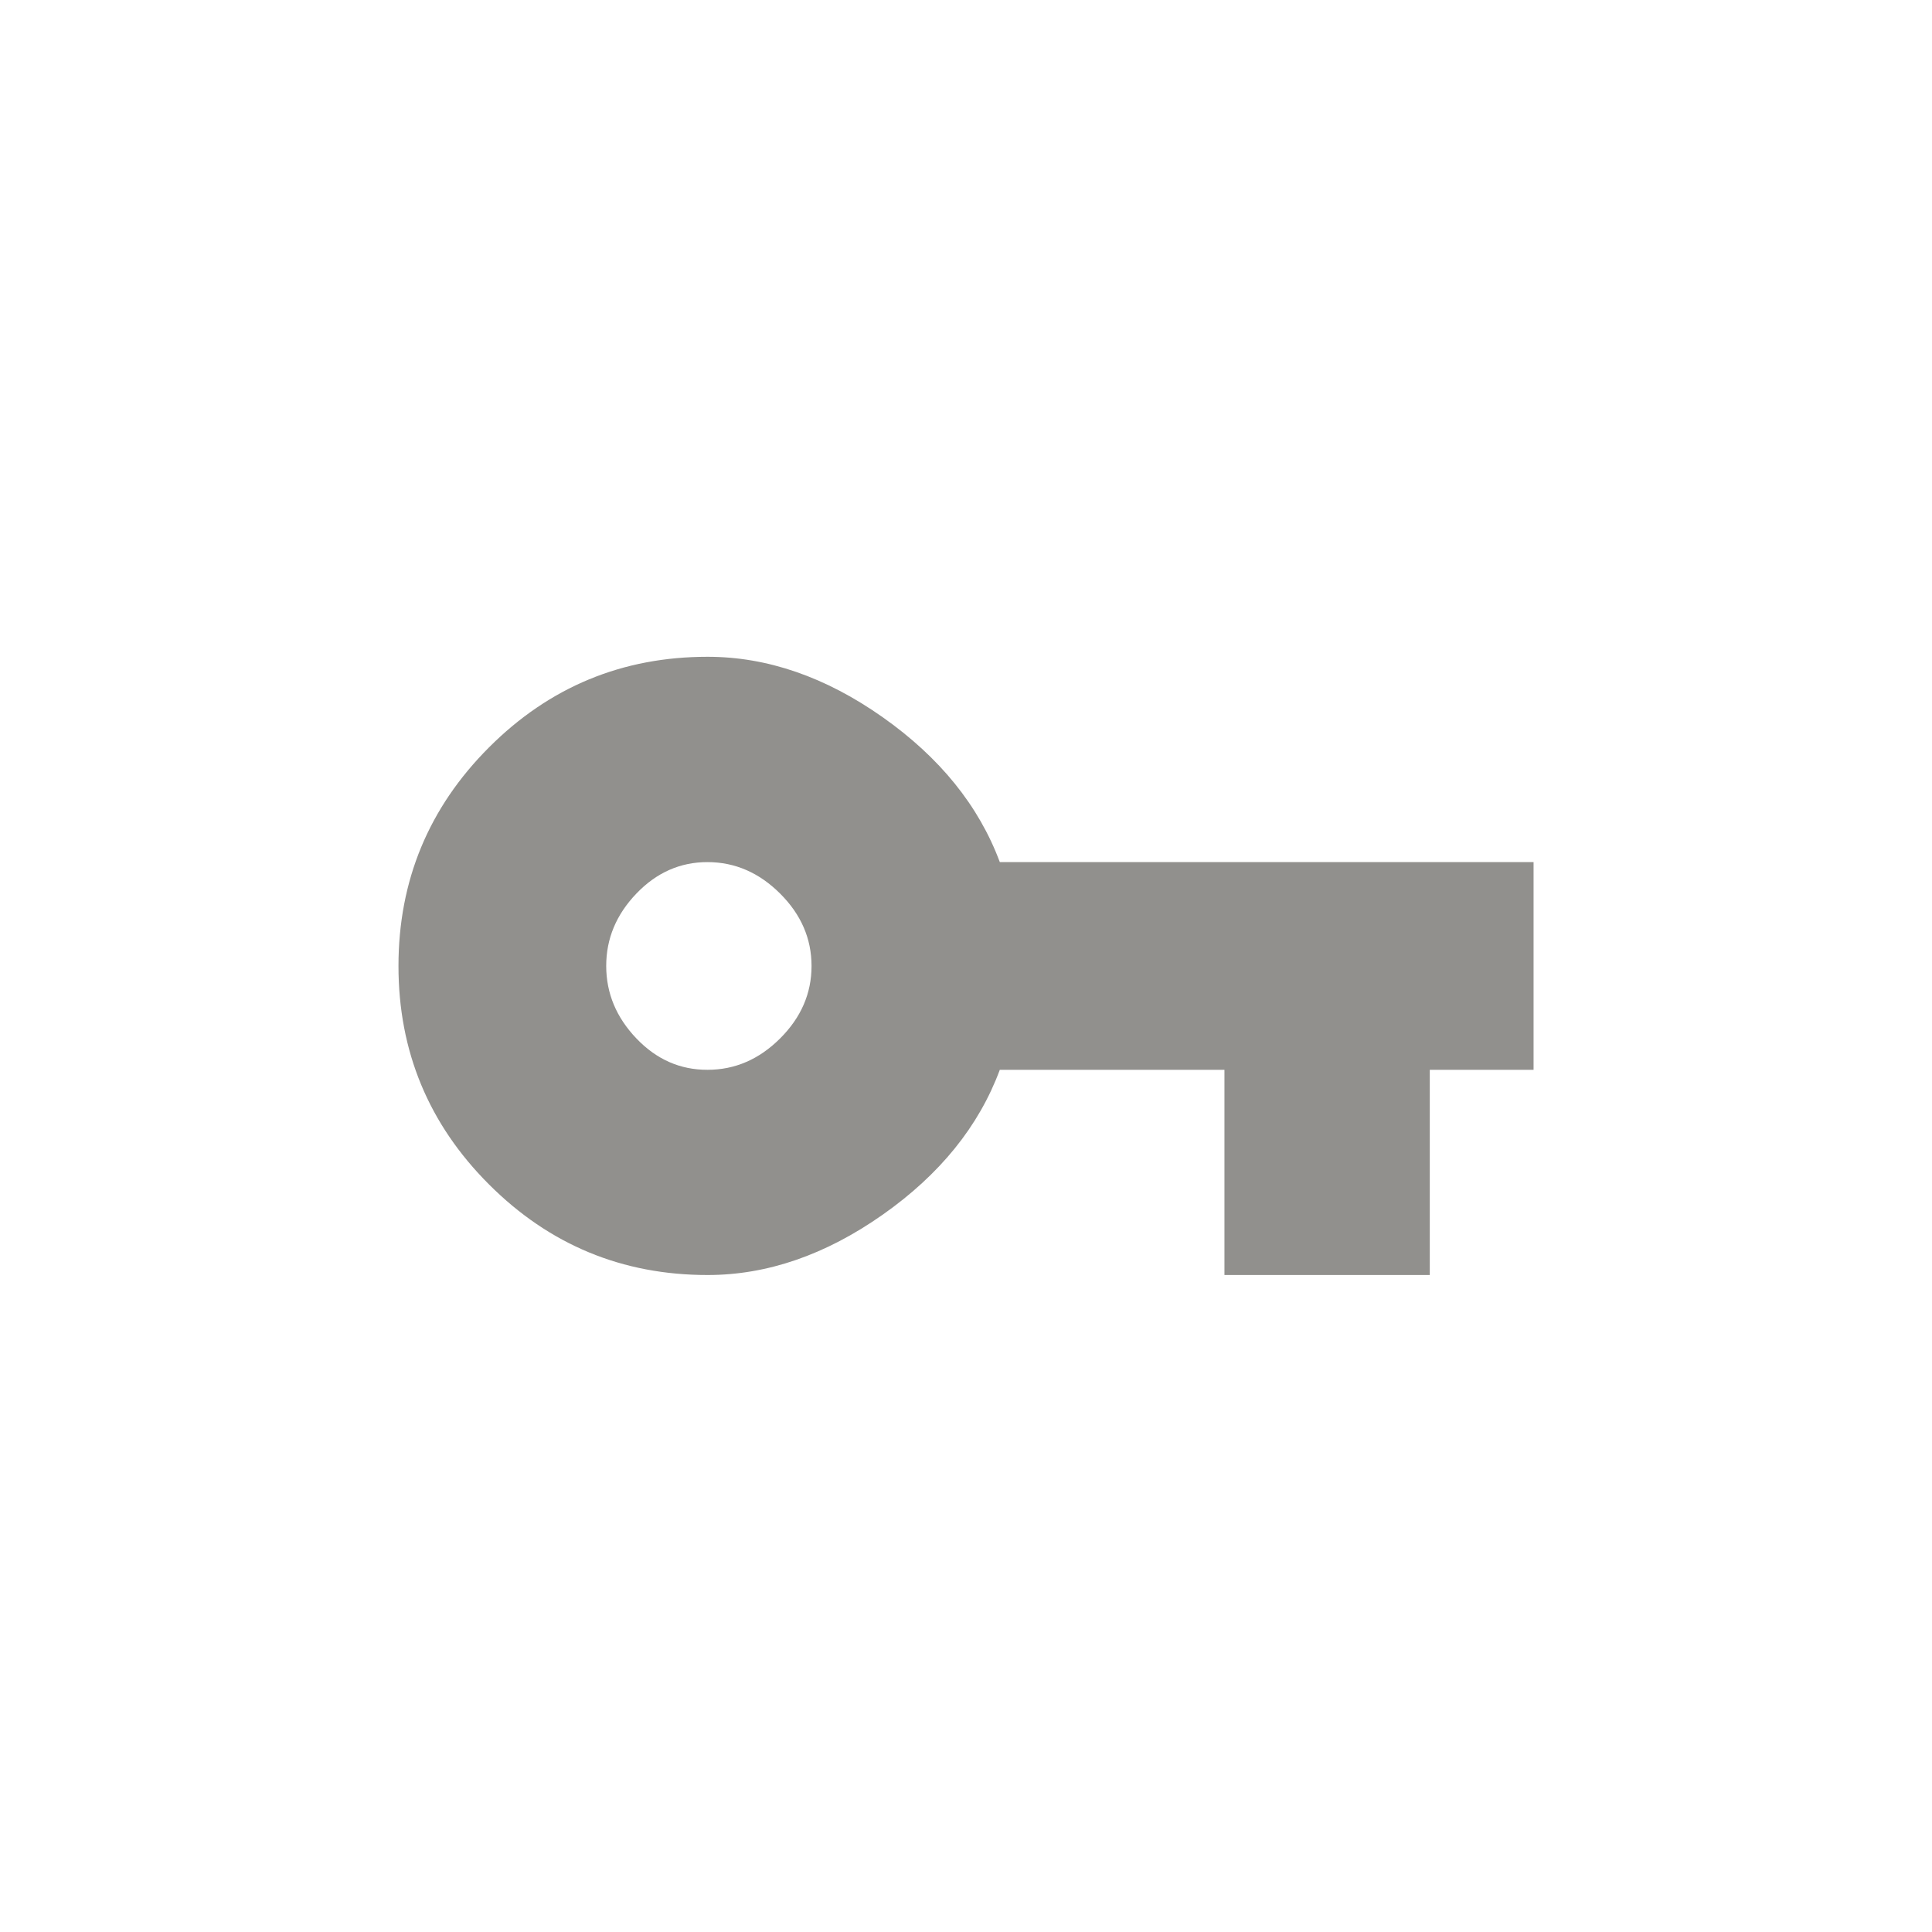<!-- Generated by IcoMoon.io -->
<svg version="1.1" xmlns="http://www.w3.org/2000/svg" width="40" height="40" viewBox="0 0 40 40">
<title>mt-vpn_key</title>
<path fill="#91908d" d="M14.651 22.149q0.849 0 1.5-0.649t0.651-1.5-0.651-1.5-1.5-0.651-1.475 0.651-0.625 1.5 0.625 1.5 1.475 0.649zM20.7 17.849h11.051v4.3h-2.149v4.249h-4.251v-4.249h-4.651q-0.649 1.751-2.425 3t-3.625 1.249q-2.649 0-4.525-1.875t-1.875-4.525 1.875-4.525 4.525-1.875q1.851 0 3.625 1.251t2.425 3z"></path>
</svg>
